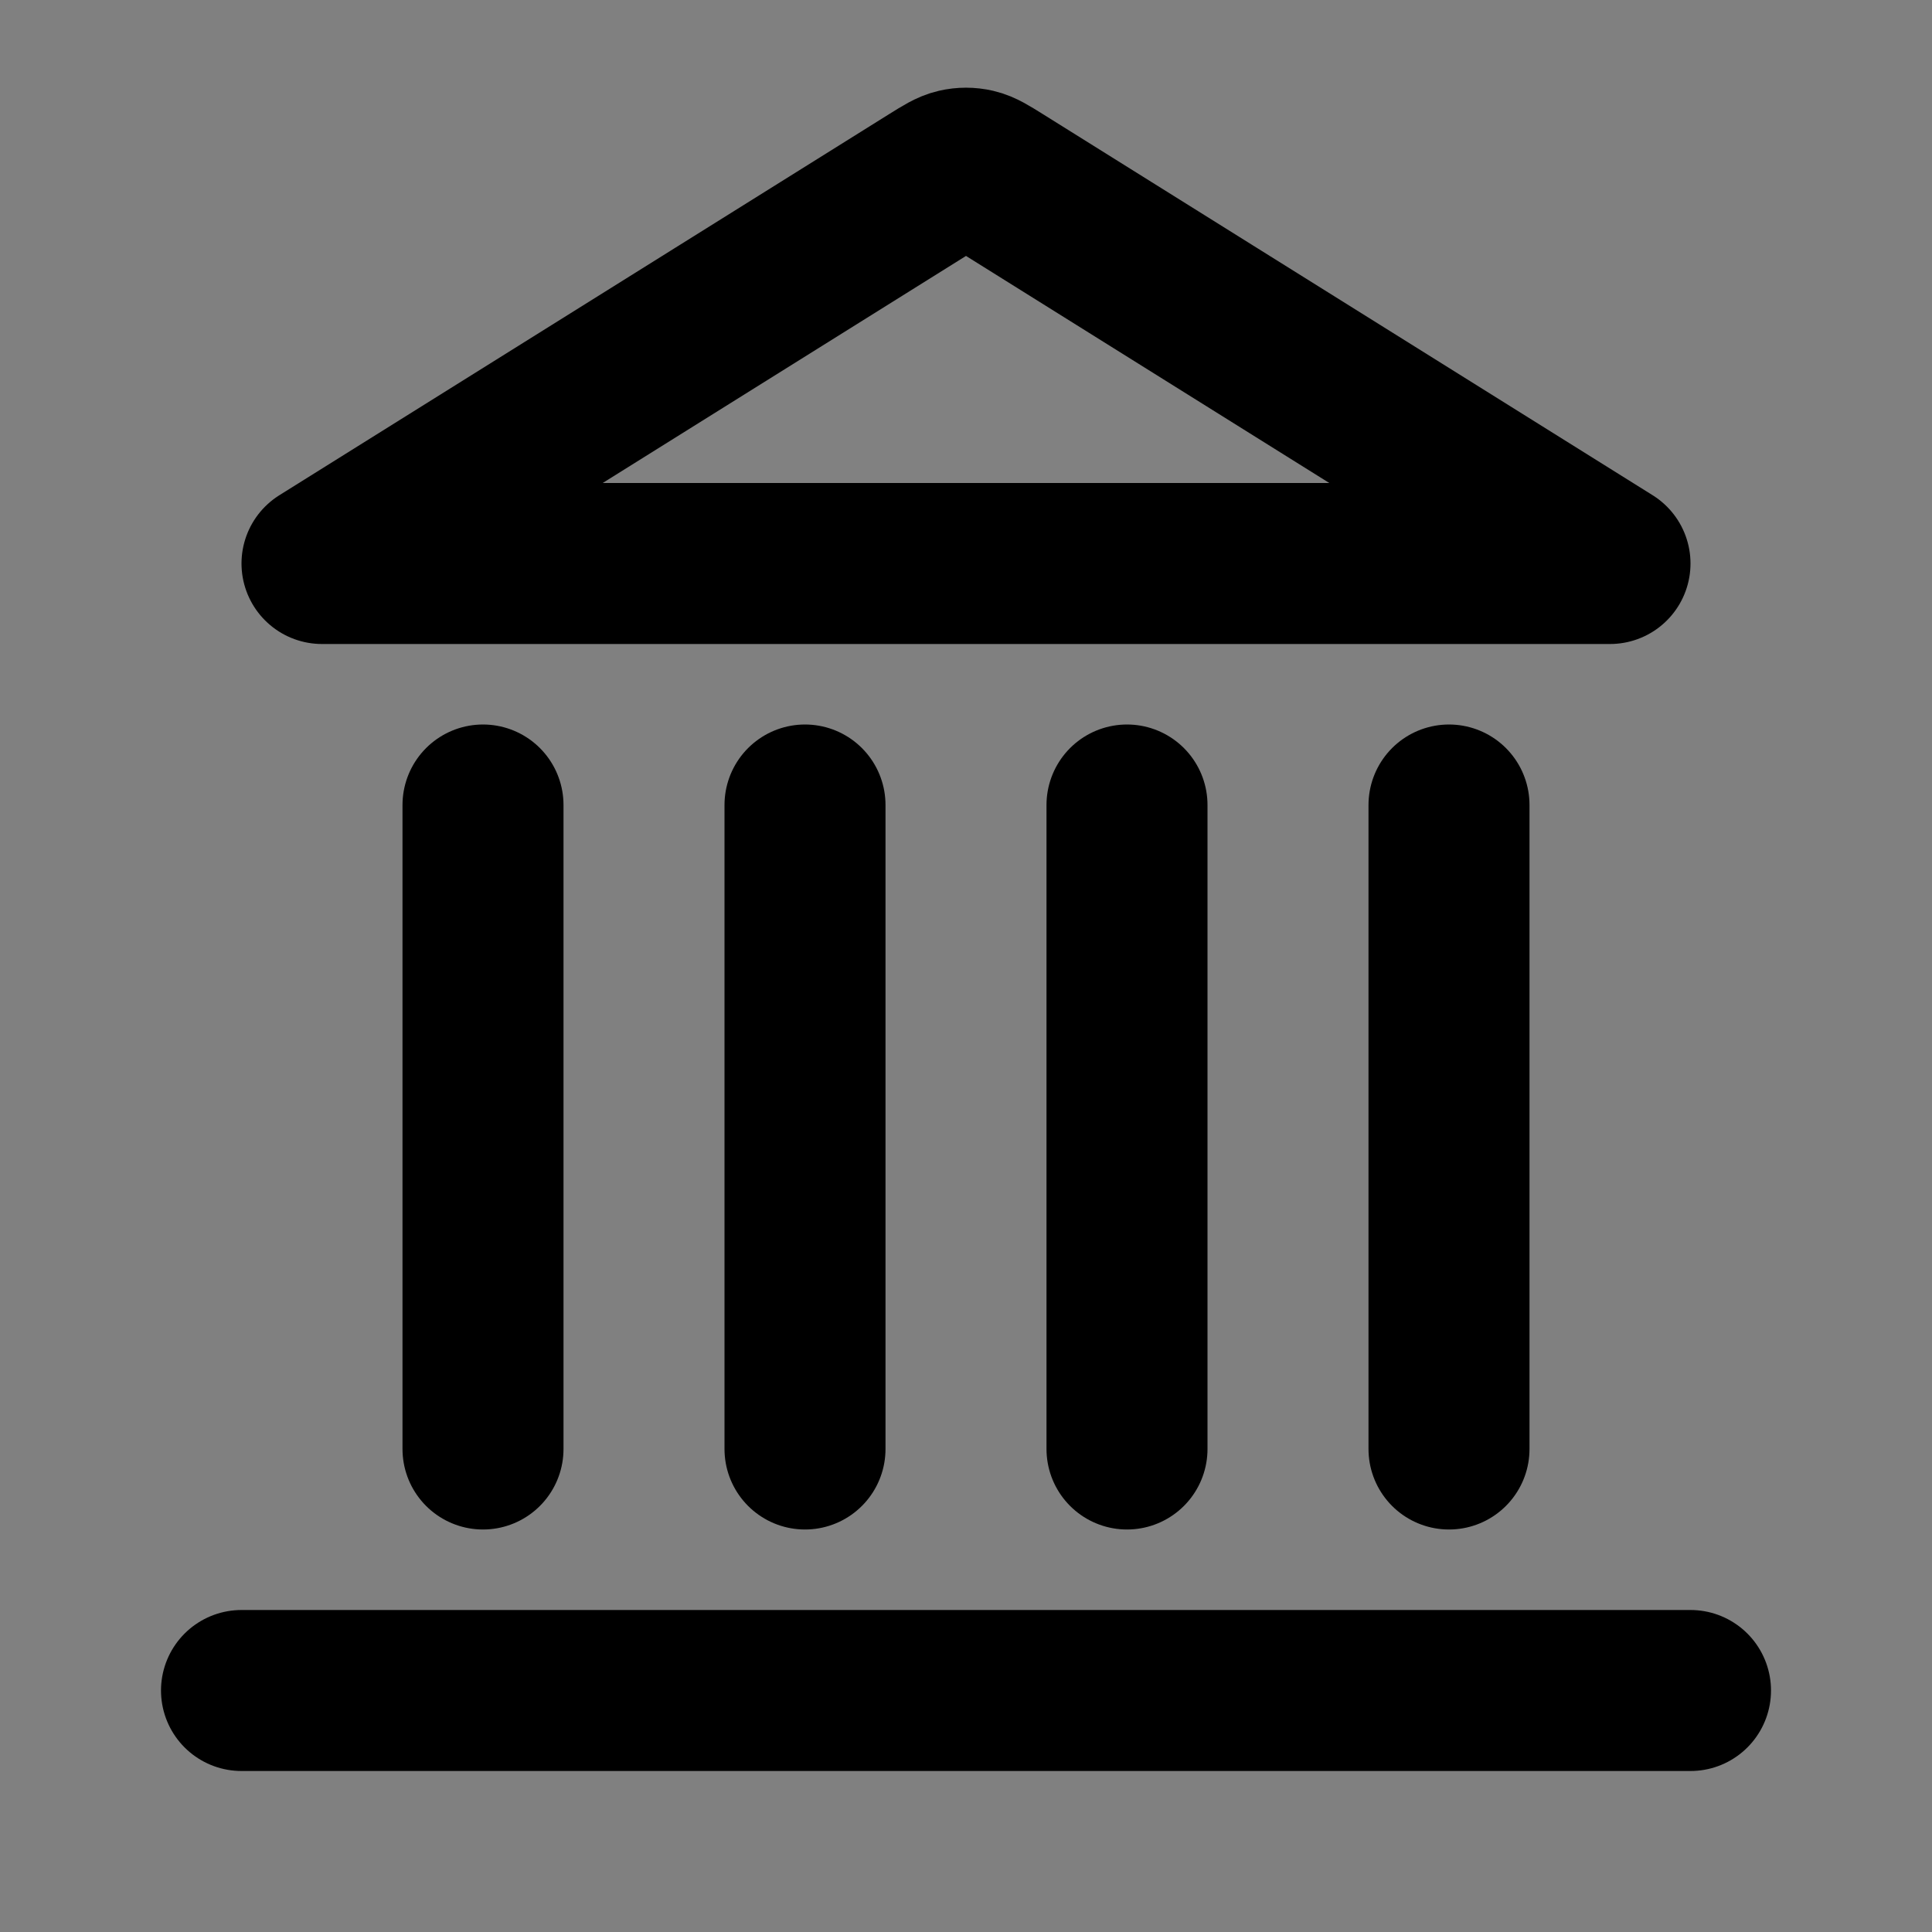 <svg width="24" height="24" viewBox="0 0 24 24" fill="none" xmlns="http://www.w3.org/2000/svg">
<rect x="0" y="0" width="24" height="24" fill="#808080" stroke="none"/>
<path d="M11.576 2.265C11.73 2.169 11.807 2.121 11.889 2.102C11.962 2.085 12.038 2.085 12.111 2.102C12.193 2.121 12.27 2.169 12.424 2.265L20 7H4L11.576 2.265Z" fill="white" fill-opacity="0.01"/>
<path d="M3 21H21M6 18V10M10 18V10M14 18V10M18 18V10M20 7L12.424 2.265C12.27 2.169 12.193 2.121 12.111 2.102C12.038 2.085 11.962 2.085 11.889 2.102C11.807 2.121 11.73 2.169 11.576 2.265L4 7H20Z" stroke="current" stroke-width="2" stroke-linecap="round" stroke-linejoin="round"/>
</svg>
